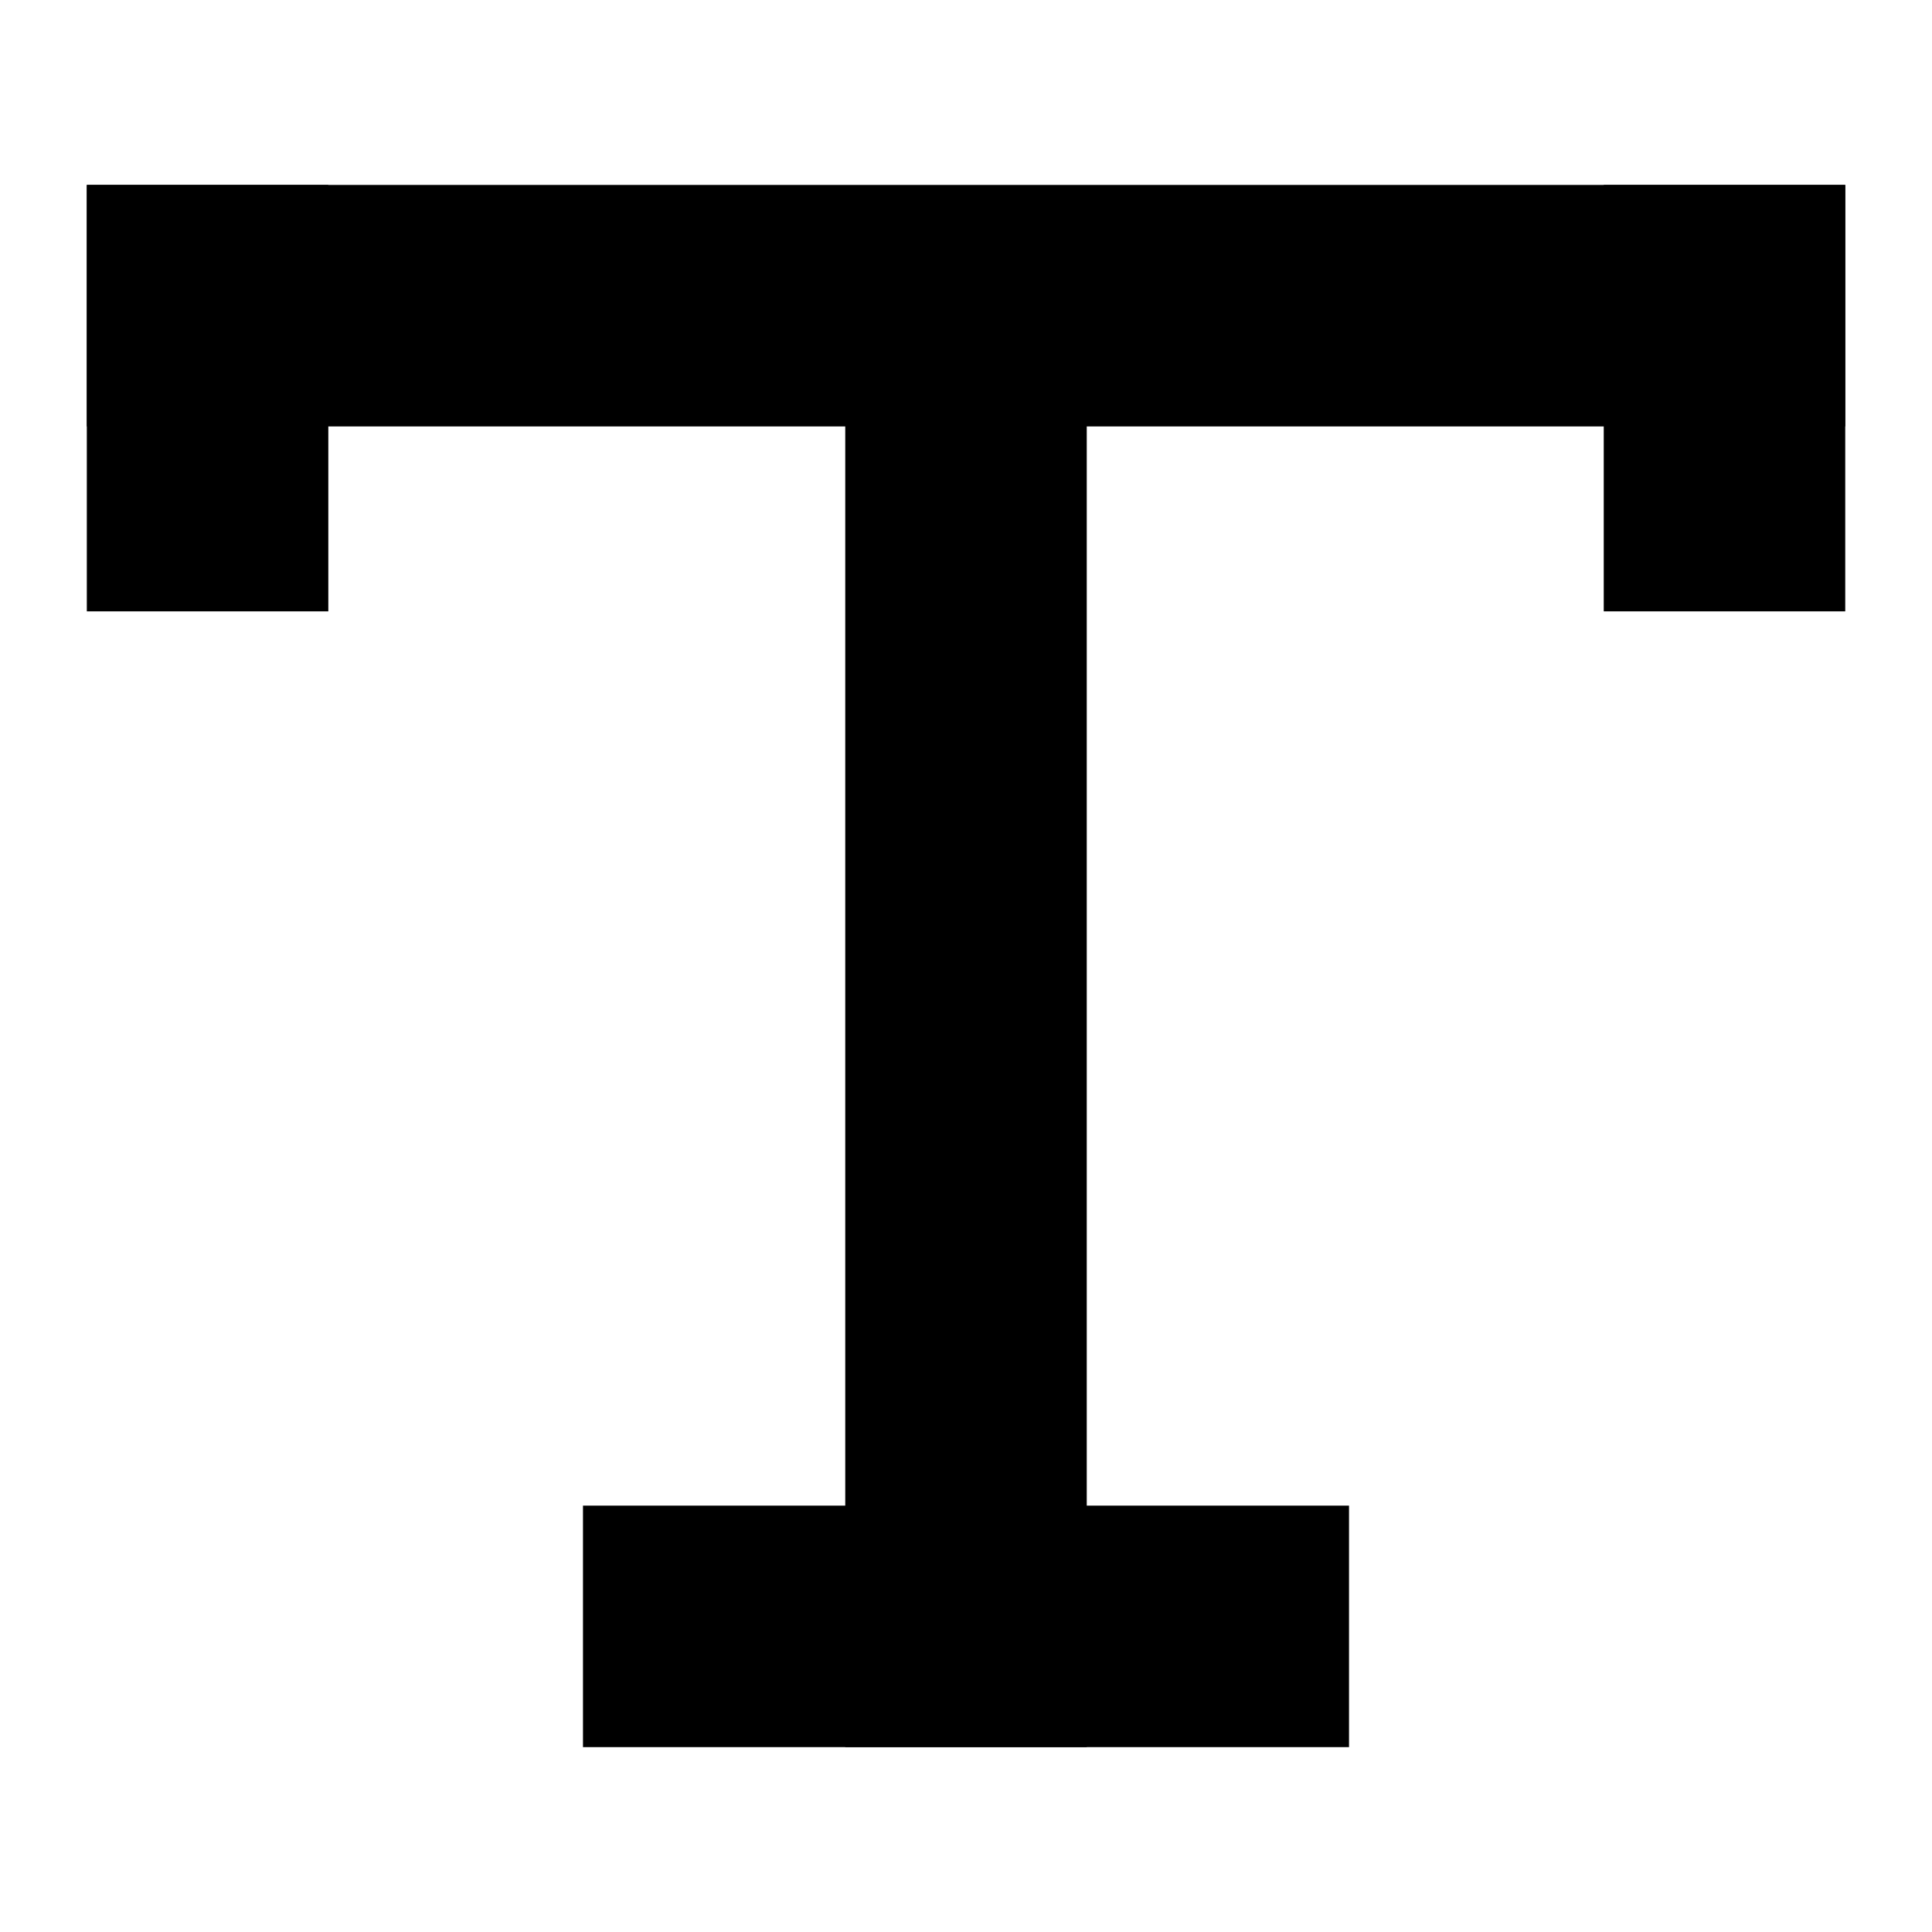 <svg height='300px' width='300px'  fill="#000000" xmlns="http://www.w3.org/2000/svg" xmlns:xlink="http://www.w3.org/1999/xlink" version="1.1" x="0px" y="0px" viewBox="0 0 32 32" enable-background="new 0 0 32 32" xml:space="preserve"><rect x="14" y="5.563" width="4" height="23.375"></rect><rect x="1.438" y="3.063" width="29.125" height="4"></rect><rect x="26.563" y="3.063" width="4" height="7.063"></rect><rect x="1.438" y="3.063" width="4" height="7.063"></rect><rect x="9.656" y="24.938" width="12.688" height="4"></rect></svg>